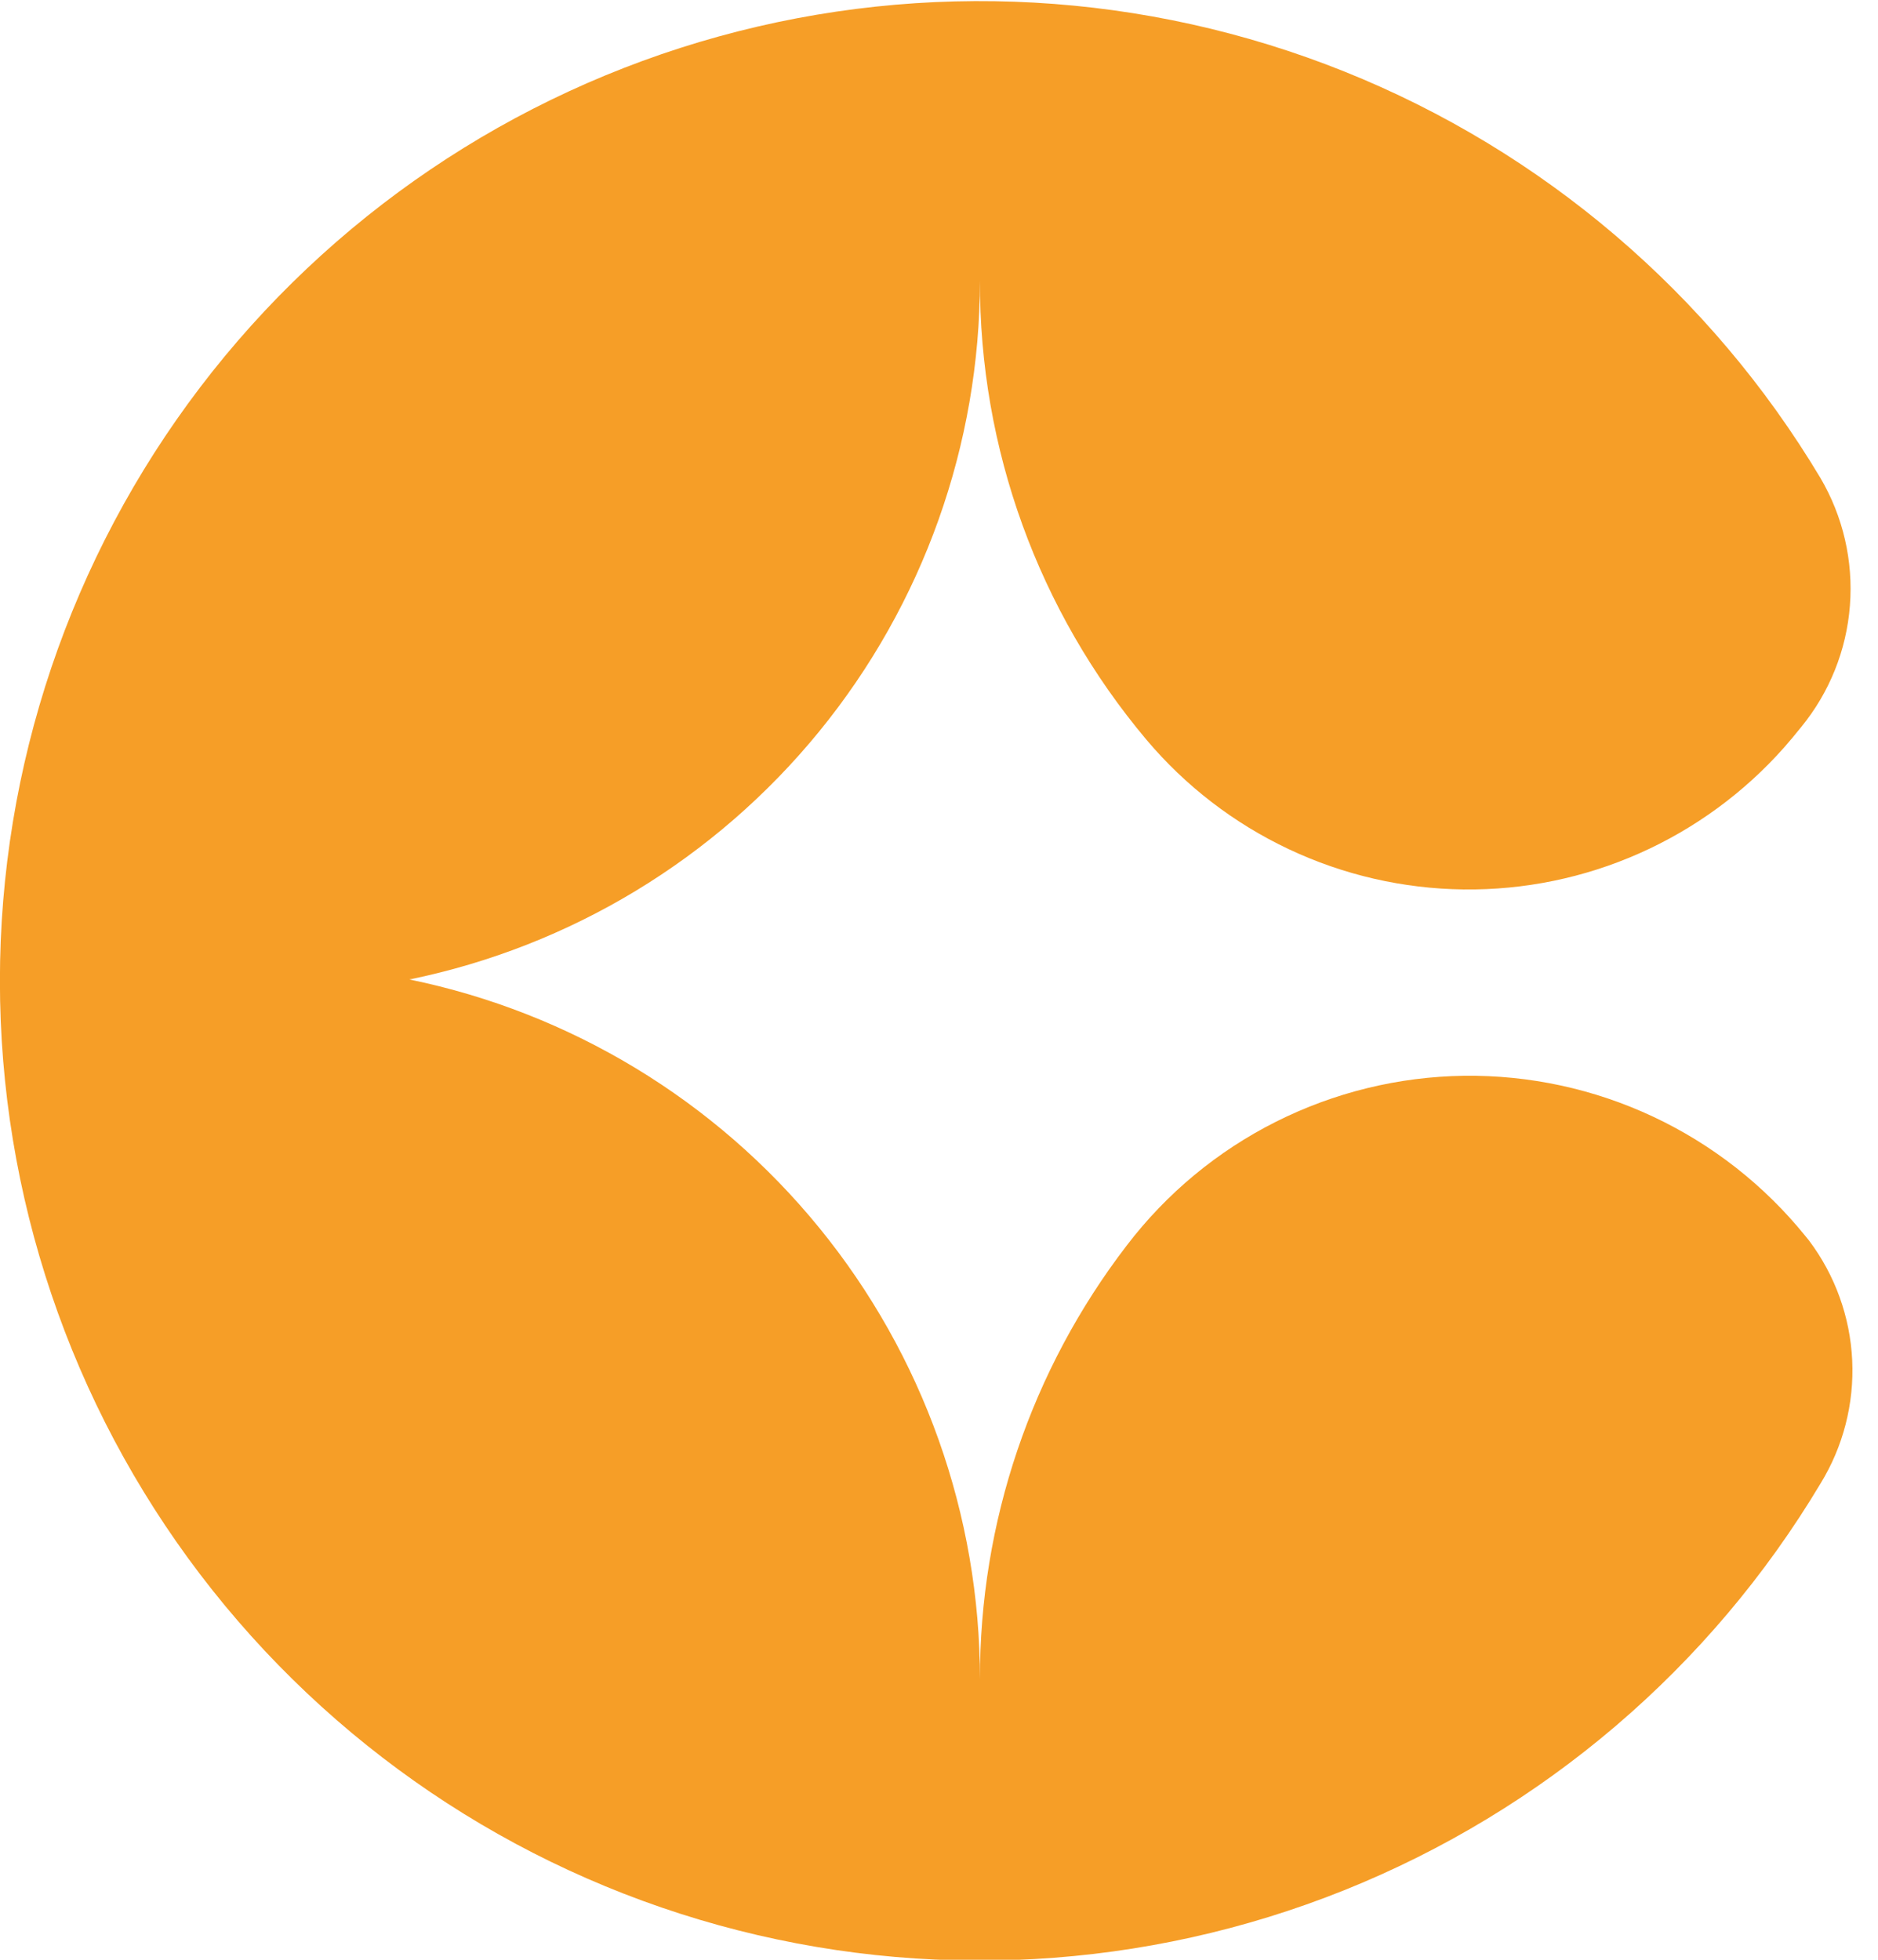 <svg width="46" height="48" viewBox="0 0 46 48" fill="none" xmlns="http://www.w3.org/2000/svg">
<path d="M44.222 30.275C43.216 29.03 41.94 28.03 40.491 27.35C39.042 26.67 37.457 26.328 35.856 26.349C34.255 26.371 32.681 26.757 31.25 27.476C29.82 28.195 28.572 29.23 27.601 30.502C25.259 33.551 23.994 37.289 24.003 41.133C24.004 37.104 22.614 33.197 20.068 30.074C17.522 26.95 13.976 24.801 10.029 23.99C13.974 23.181 17.519 21.036 20.065 17.916C22.611 14.797 24.002 10.893 24.003 6.867C23.988 10.982 25.433 14.97 28.082 18.119C29.038 19.252 30.226 20.166 31.566 20.798C32.906 21.431 34.367 21.767 35.849 21.785C37.33 21.803 38.799 21.502 40.154 20.901C41.508 20.301 42.718 19.416 43.701 18.307C43.841 18.146 43.982 17.979 44.115 17.812C44.81 16.965 45.228 15.926 45.312 14.834C45.397 13.743 45.145 12.651 44.59 11.707C41.895 7.201 37.796 3.703 32.922 1.749C28.048 -0.204 22.668 -0.505 17.606 0.893C12.545 2.291 8.082 5.31 4.901 9.488C1.721 13.666 -0.002 18.772 -0.002 24.023C-0.002 29.274 1.721 34.38 4.901 38.559C8.082 42.737 12.545 45.756 17.606 47.154C22.668 48.552 28.048 48.251 32.922 46.298C37.796 44.344 41.895 40.846 44.59 36.339C45.147 35.433 45.418 34.38 45.368 33.317C45.318 32.255 44.949 31.232 44.309 30.382L44.222 30.275Z" fill="#F69E27"/>
</svg>
